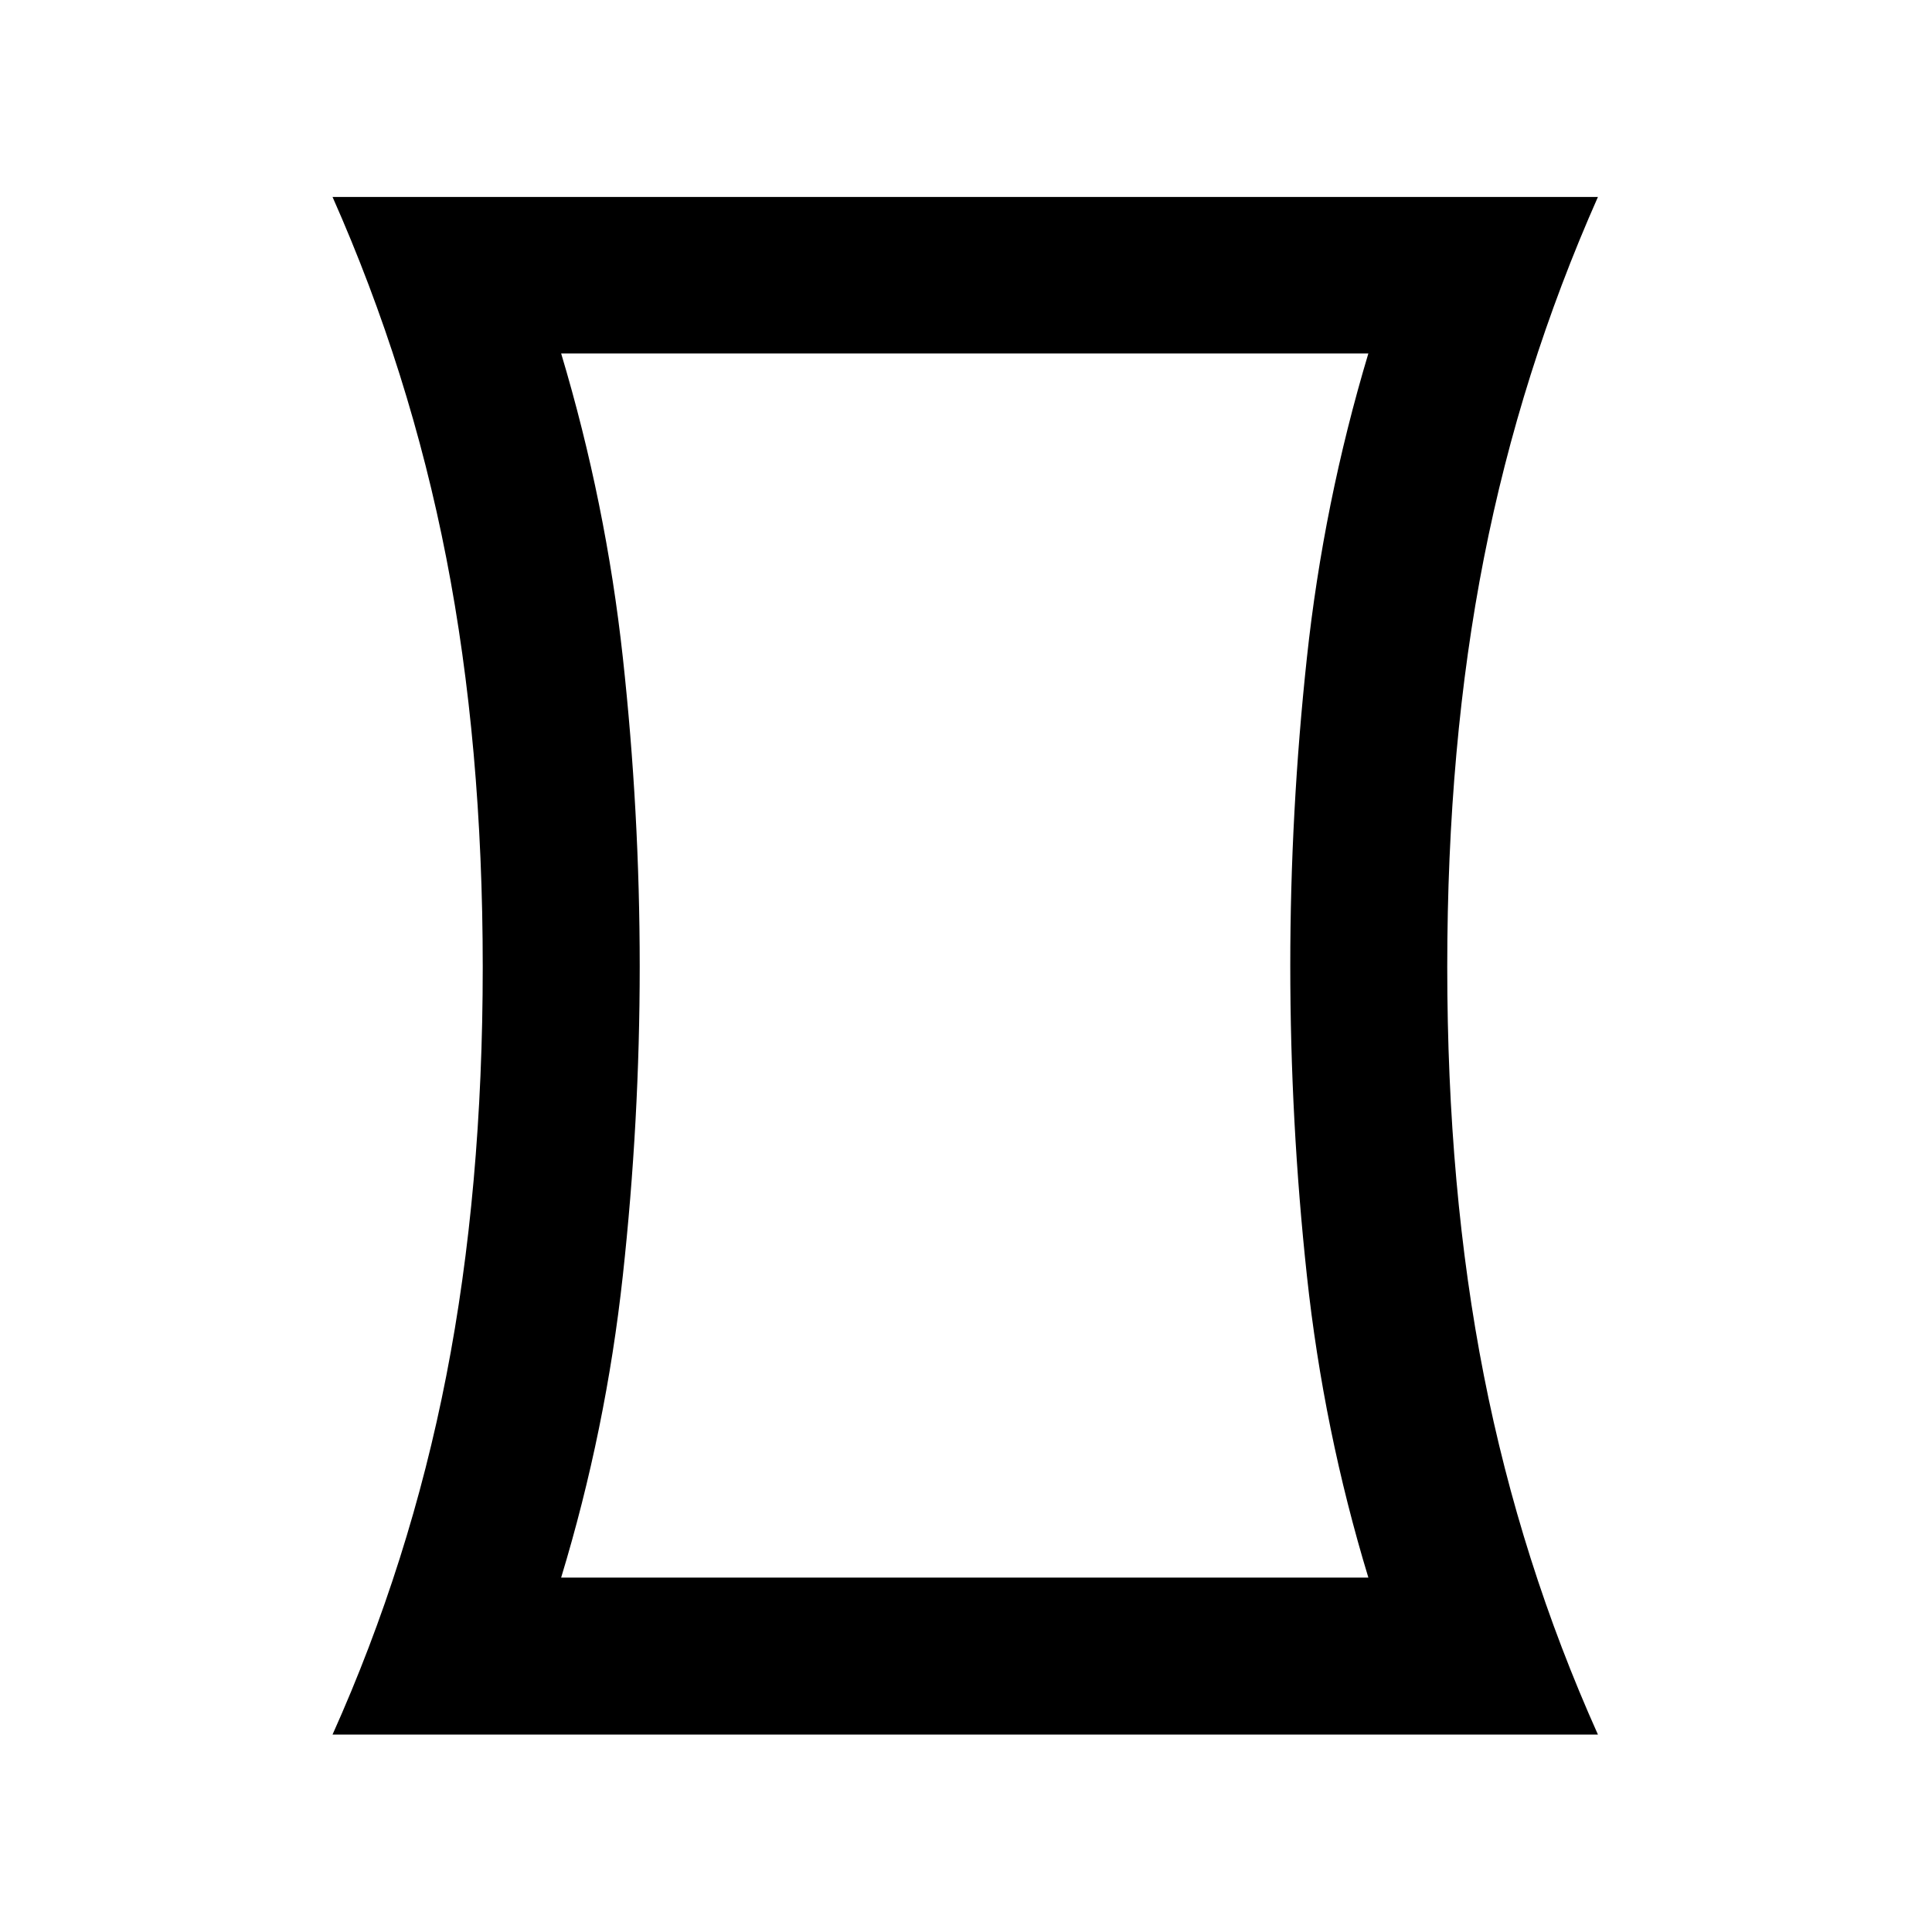 <svg xmlns="http://www.w3.org/2000/svg" height="20" viewBox="0 -960 960 960" width="20"><path d="M278.83-176.11h401.1q-22.26-73.28-30.53-149.9t-8.27-154.23q0-76.28 8.27-153.06 8.27-76.79 30.53-151.07h-401.1q22.26 74.28 30.65 151.07 8.39 76.78 8.39 153.56t-8.39 153.57q-8.39 76.78-30.65 150.06Zm-113.59 78q38.46-85.76 56.54-178.36 18.09-92.6 18.09-203.03t-18.09-203.15q-18.08-92.72-56.54-179.48H794q-38.46 86.76-56.66 179.48-18.21 92.72-18.21 203.15t18.21 203.03q18.2 92.6 56.66 178.36H165.24Zm314.52-382.13Z"/></svg>